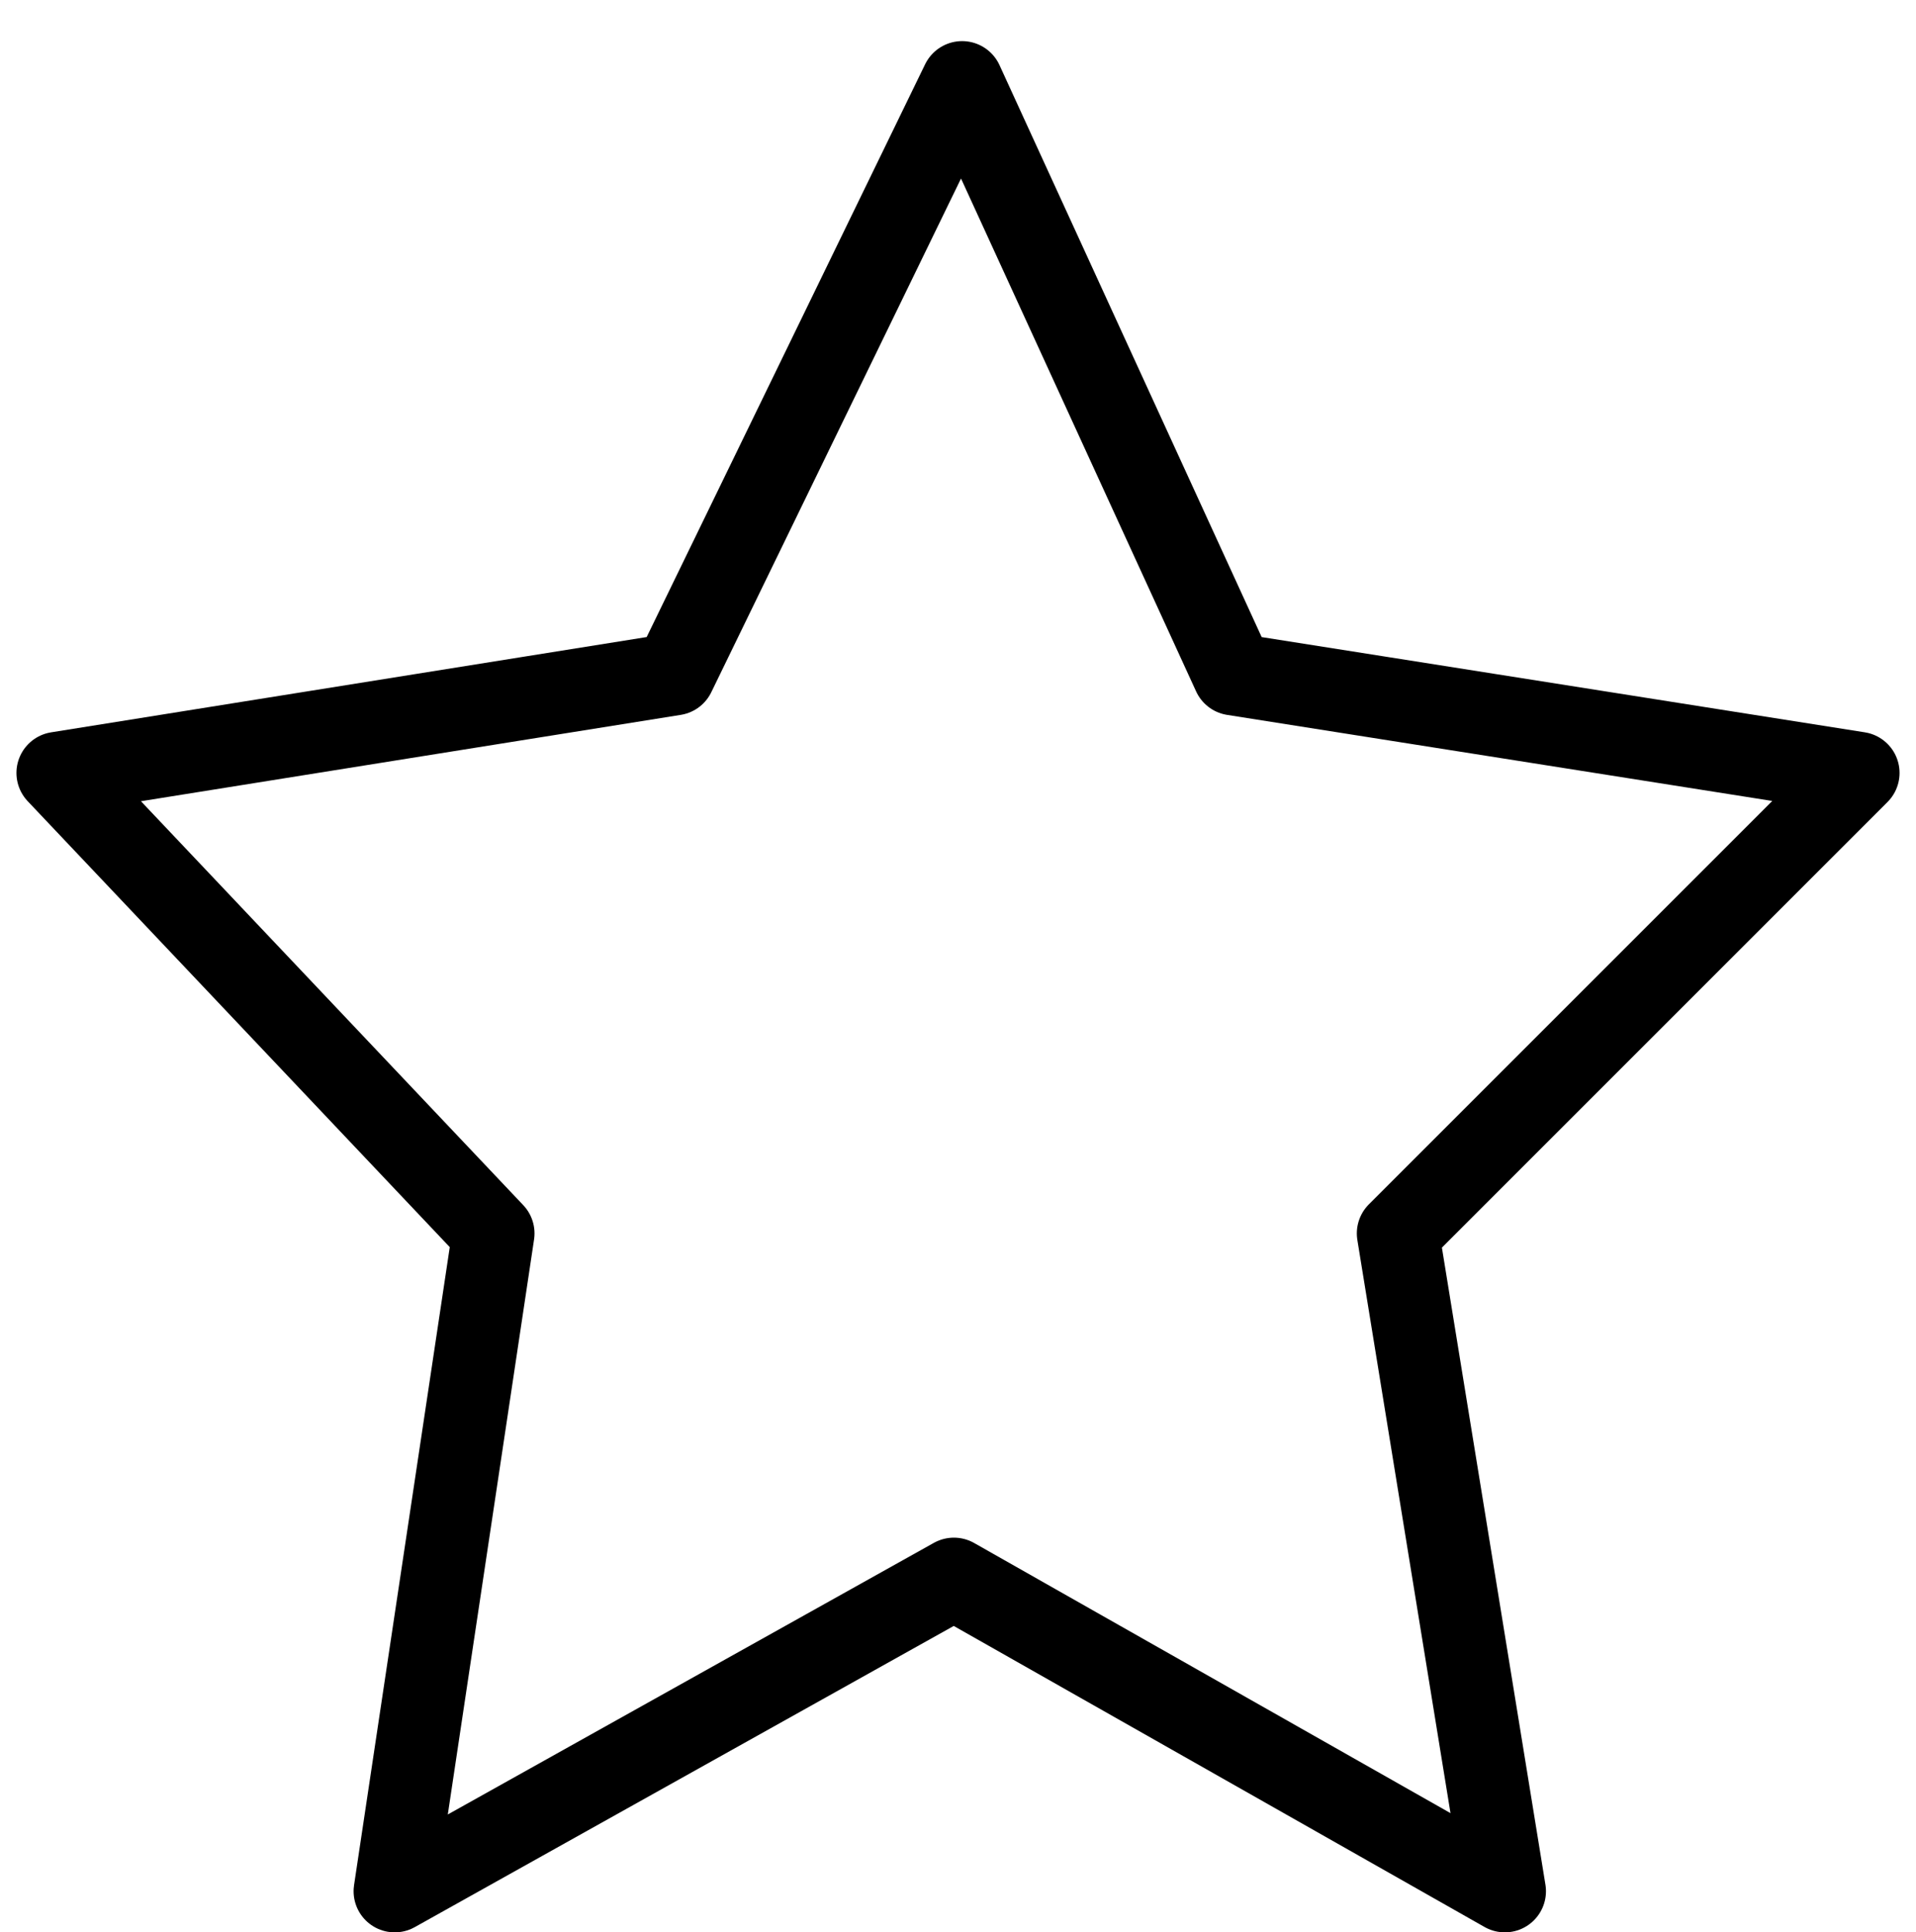 <svg viewBox="0 0 23.3 23.5">
  <path fill="none" stroke="currentColor" stroke-linecap="round" stroke-linejoin="round" d="M11.7 1L15 8.2l7.6 1.2L17 15l1.3 8-6.7-3.8L4.8 23 6 15 .7 9.4l7.5-1.2z"/>
</svg>
